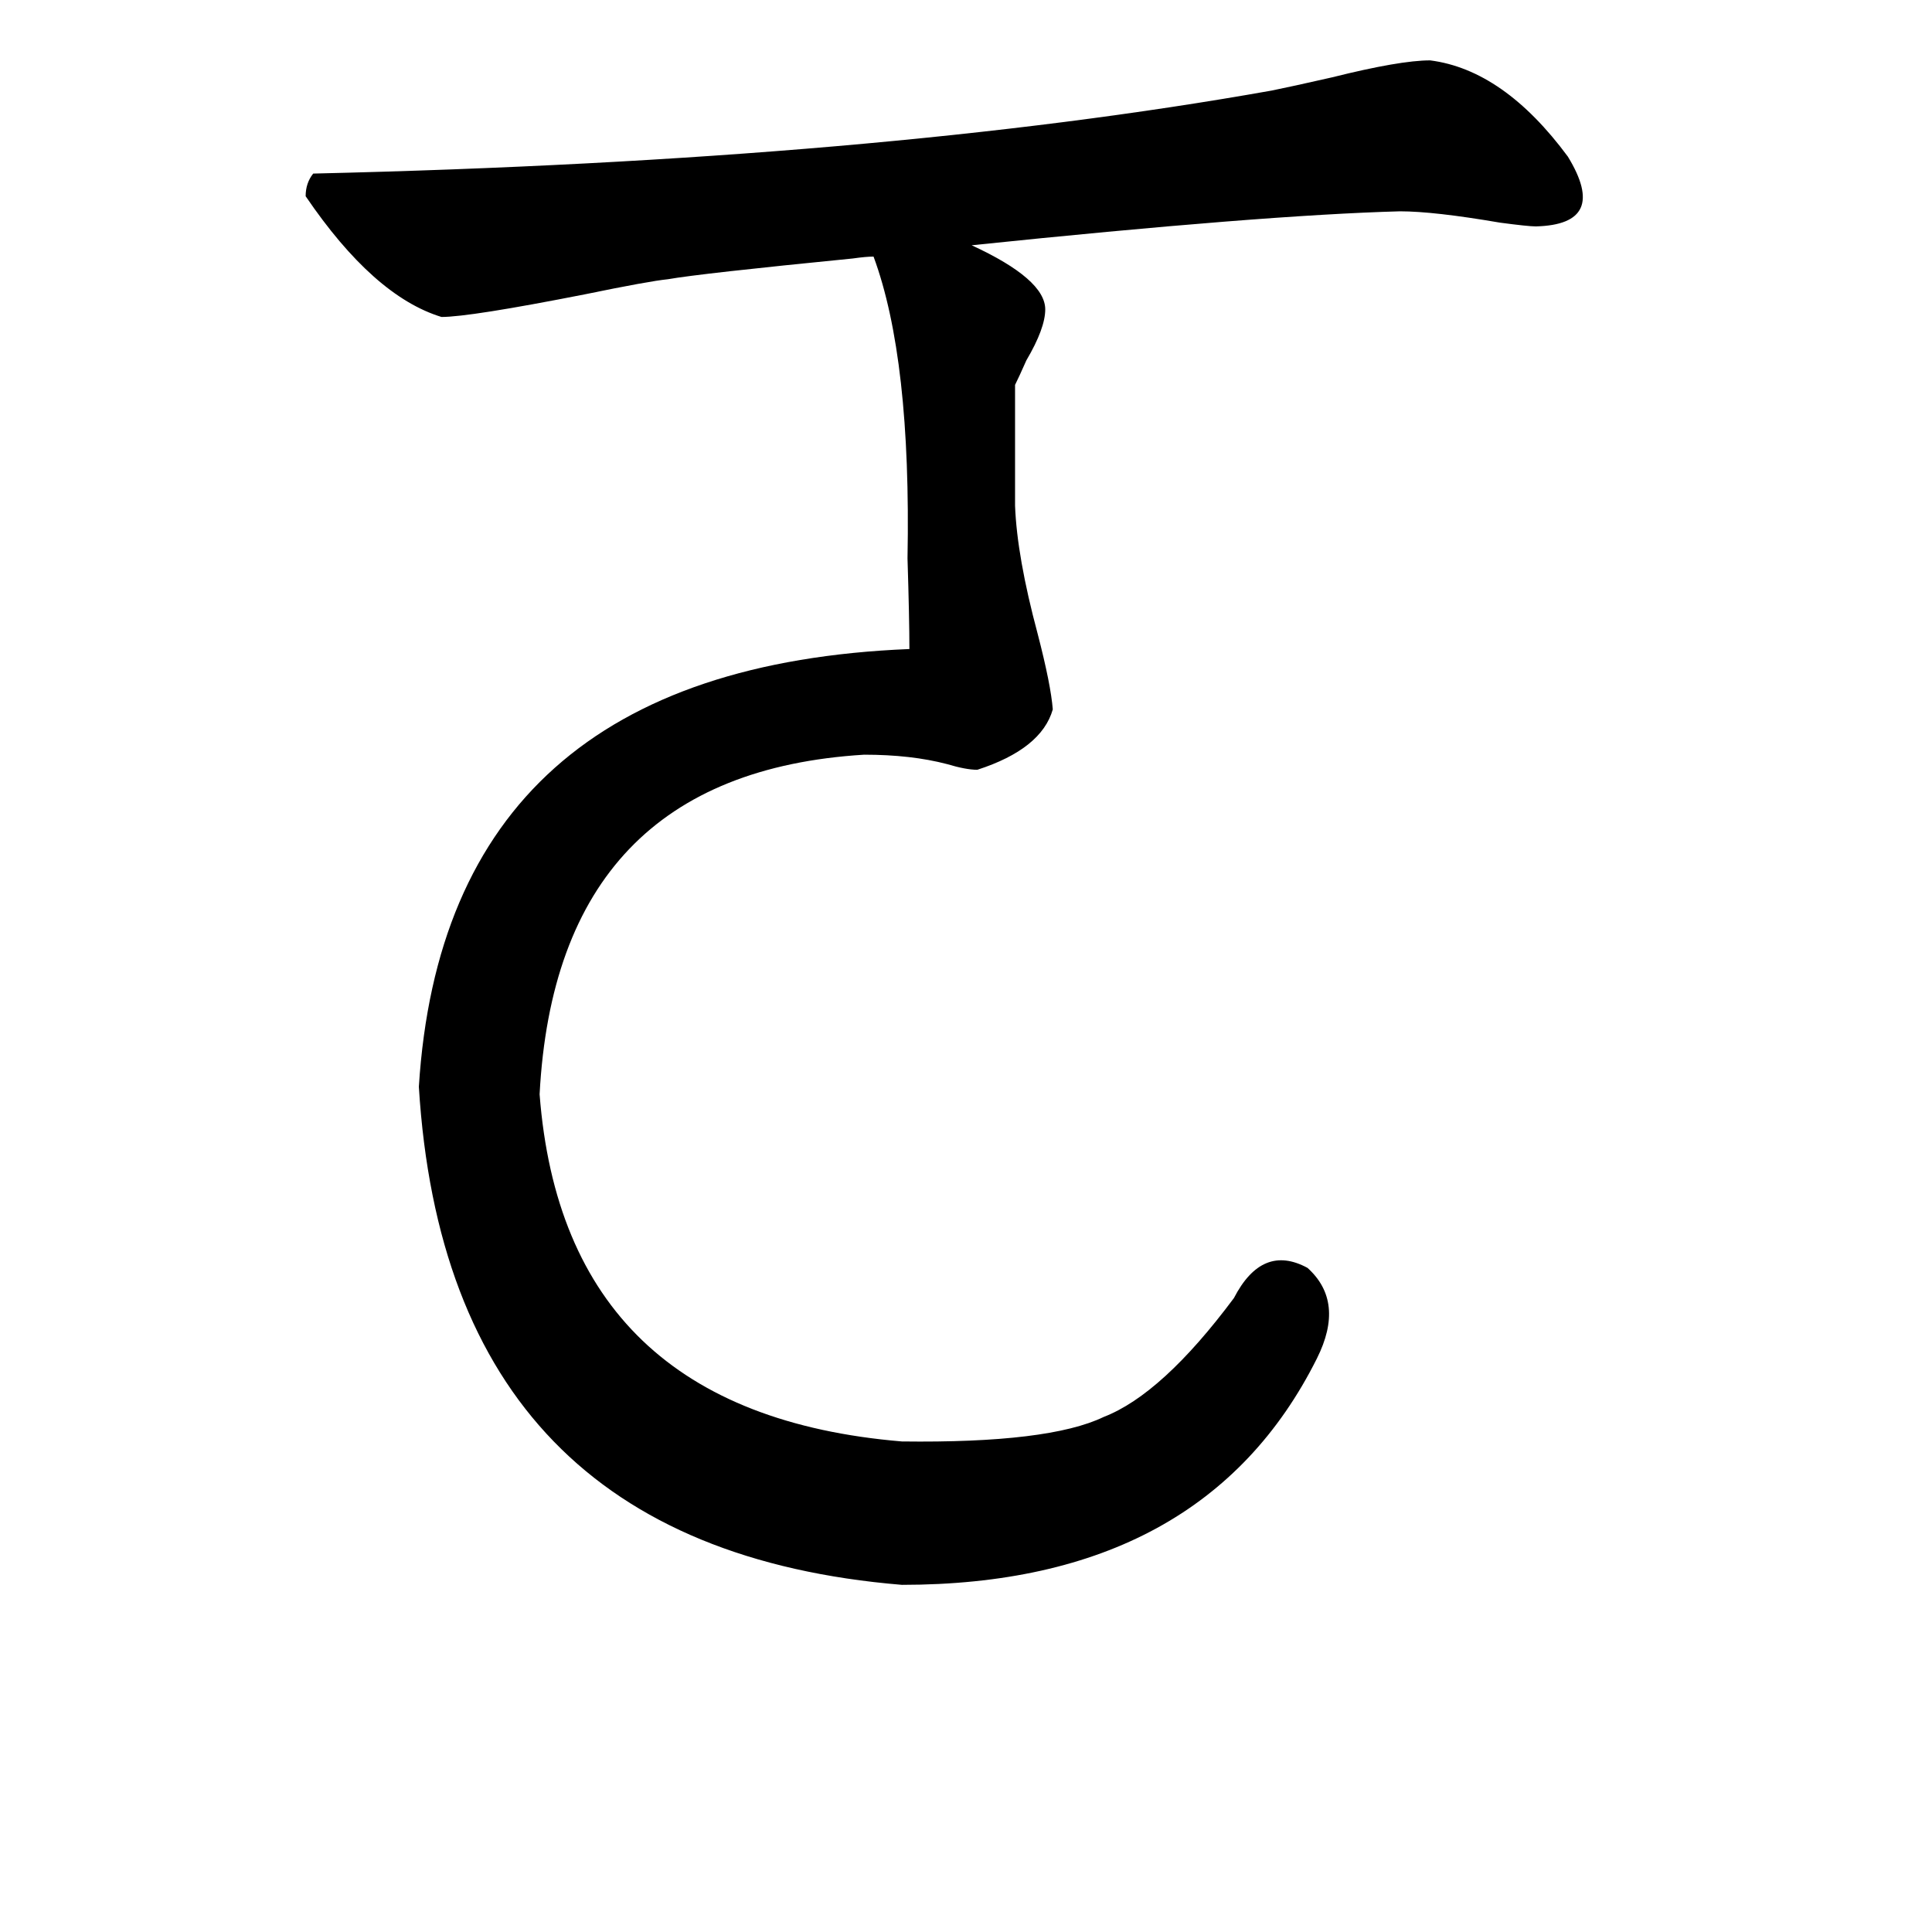 <svg xmlns="http://www.w3.org/2000/svg" viewBox="0 -800 1024 1024">
	<path fill="#000000" d="M538 -596V-532Q539 -505 550 -464Q557 -437 558 -424Q552 -403 518 -392Q512 -392 502 -395Q483 -400 458 -400Q295 -390 286 -220Q299 -51 478 -36Q556 -35 585 -49Q616 -61 654 -112Q669 -141 693 -128Q713 -110 698 -80Q638 40 478 40Q237 20 222 -224Q236 -446 482 -456Q482 -472 481 -504Q483 -610 463 -664Q459 -664 452 -663Q371 -655 354 -652Q344 -651 310 -644Q249 -632 234 -632Q198 -643 162 -696Q162 -703 166 -708Q466 -715 674 -752Q684 -754 706 -759Q742 -768 758 -768Q797 -763 831 -717Q853 -681 814 -680Q810 -680 795 -682Q760 -688 742 -688Q669 -686 515 -670Q554 -652 554 -636Q554 -626 544 -609Q540 -600 538 -596Z"/>
</svg>